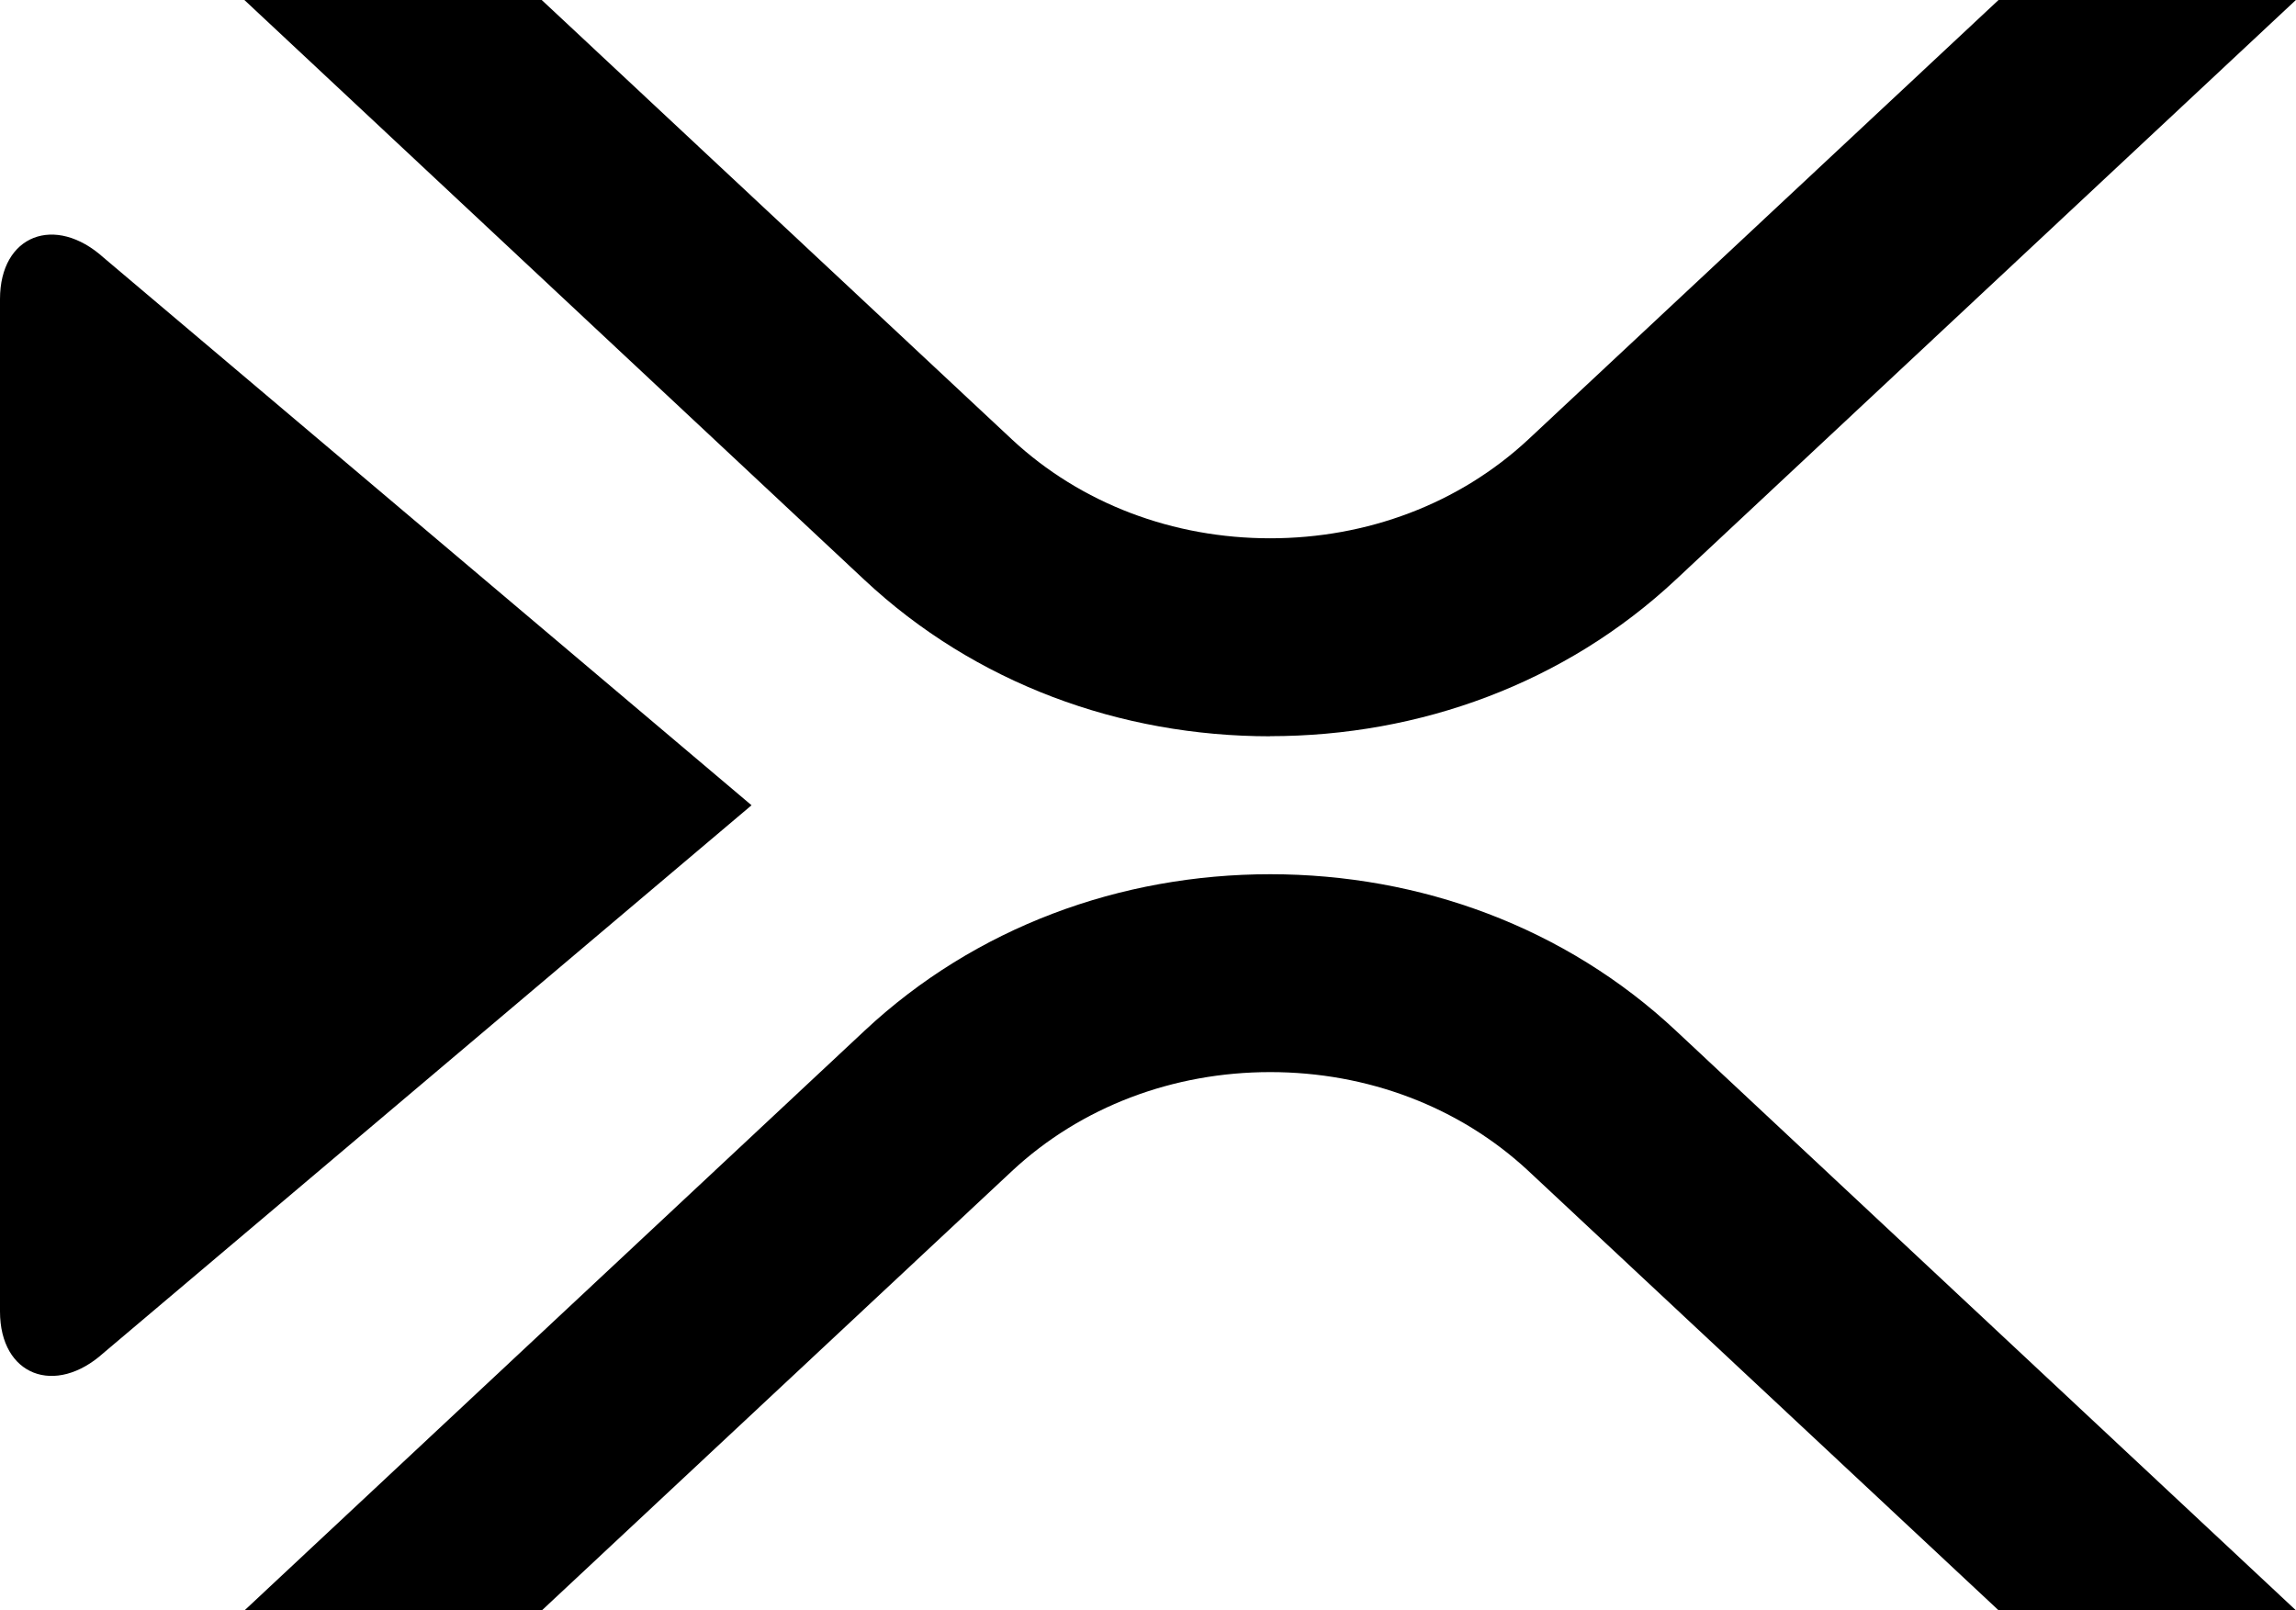 <svg width="365" height="256" viewBox="0 0 365 256" fill="none" xmlns="http://www.w3.org/2000/svg">
<path d="M201.915 138.973C225.728 138.973 248.828 147.376 266.42 163.845L365 256H317.731L242.982 186.148C231.987 175.906 217.327 170.429 201.934 170.429C186.541 170.429 171.881 175.906 160.886 186.148L86.137 256H38.868L137.448 163.845C155.04 147.395 178.12 138.973 201.953 138.973H201.915ZM201.915 117.046C178.102 117.046 155.003 108.643 137.411 92.174L38.849 0H86.119L160.867 69.852C171.862 80.094 186.522 85.571 201.915 85.571C217.308 85.571 231.969 80.094 242.964 69.852L317.712 0H364.981L266.401 92.155C248.809 108.605 225.728 117.027 201.896 117.027L201.915 117.046Z" fill="black"/>
<path d="M119.462 128.02L16.483 215.054C8.796 221.994 0 218.711 0 208.47V47.551C0 37.309 8.796 34.027 16.483 40.967L119.462 128.001V128.02Z" fill="black"/>
</svg>
